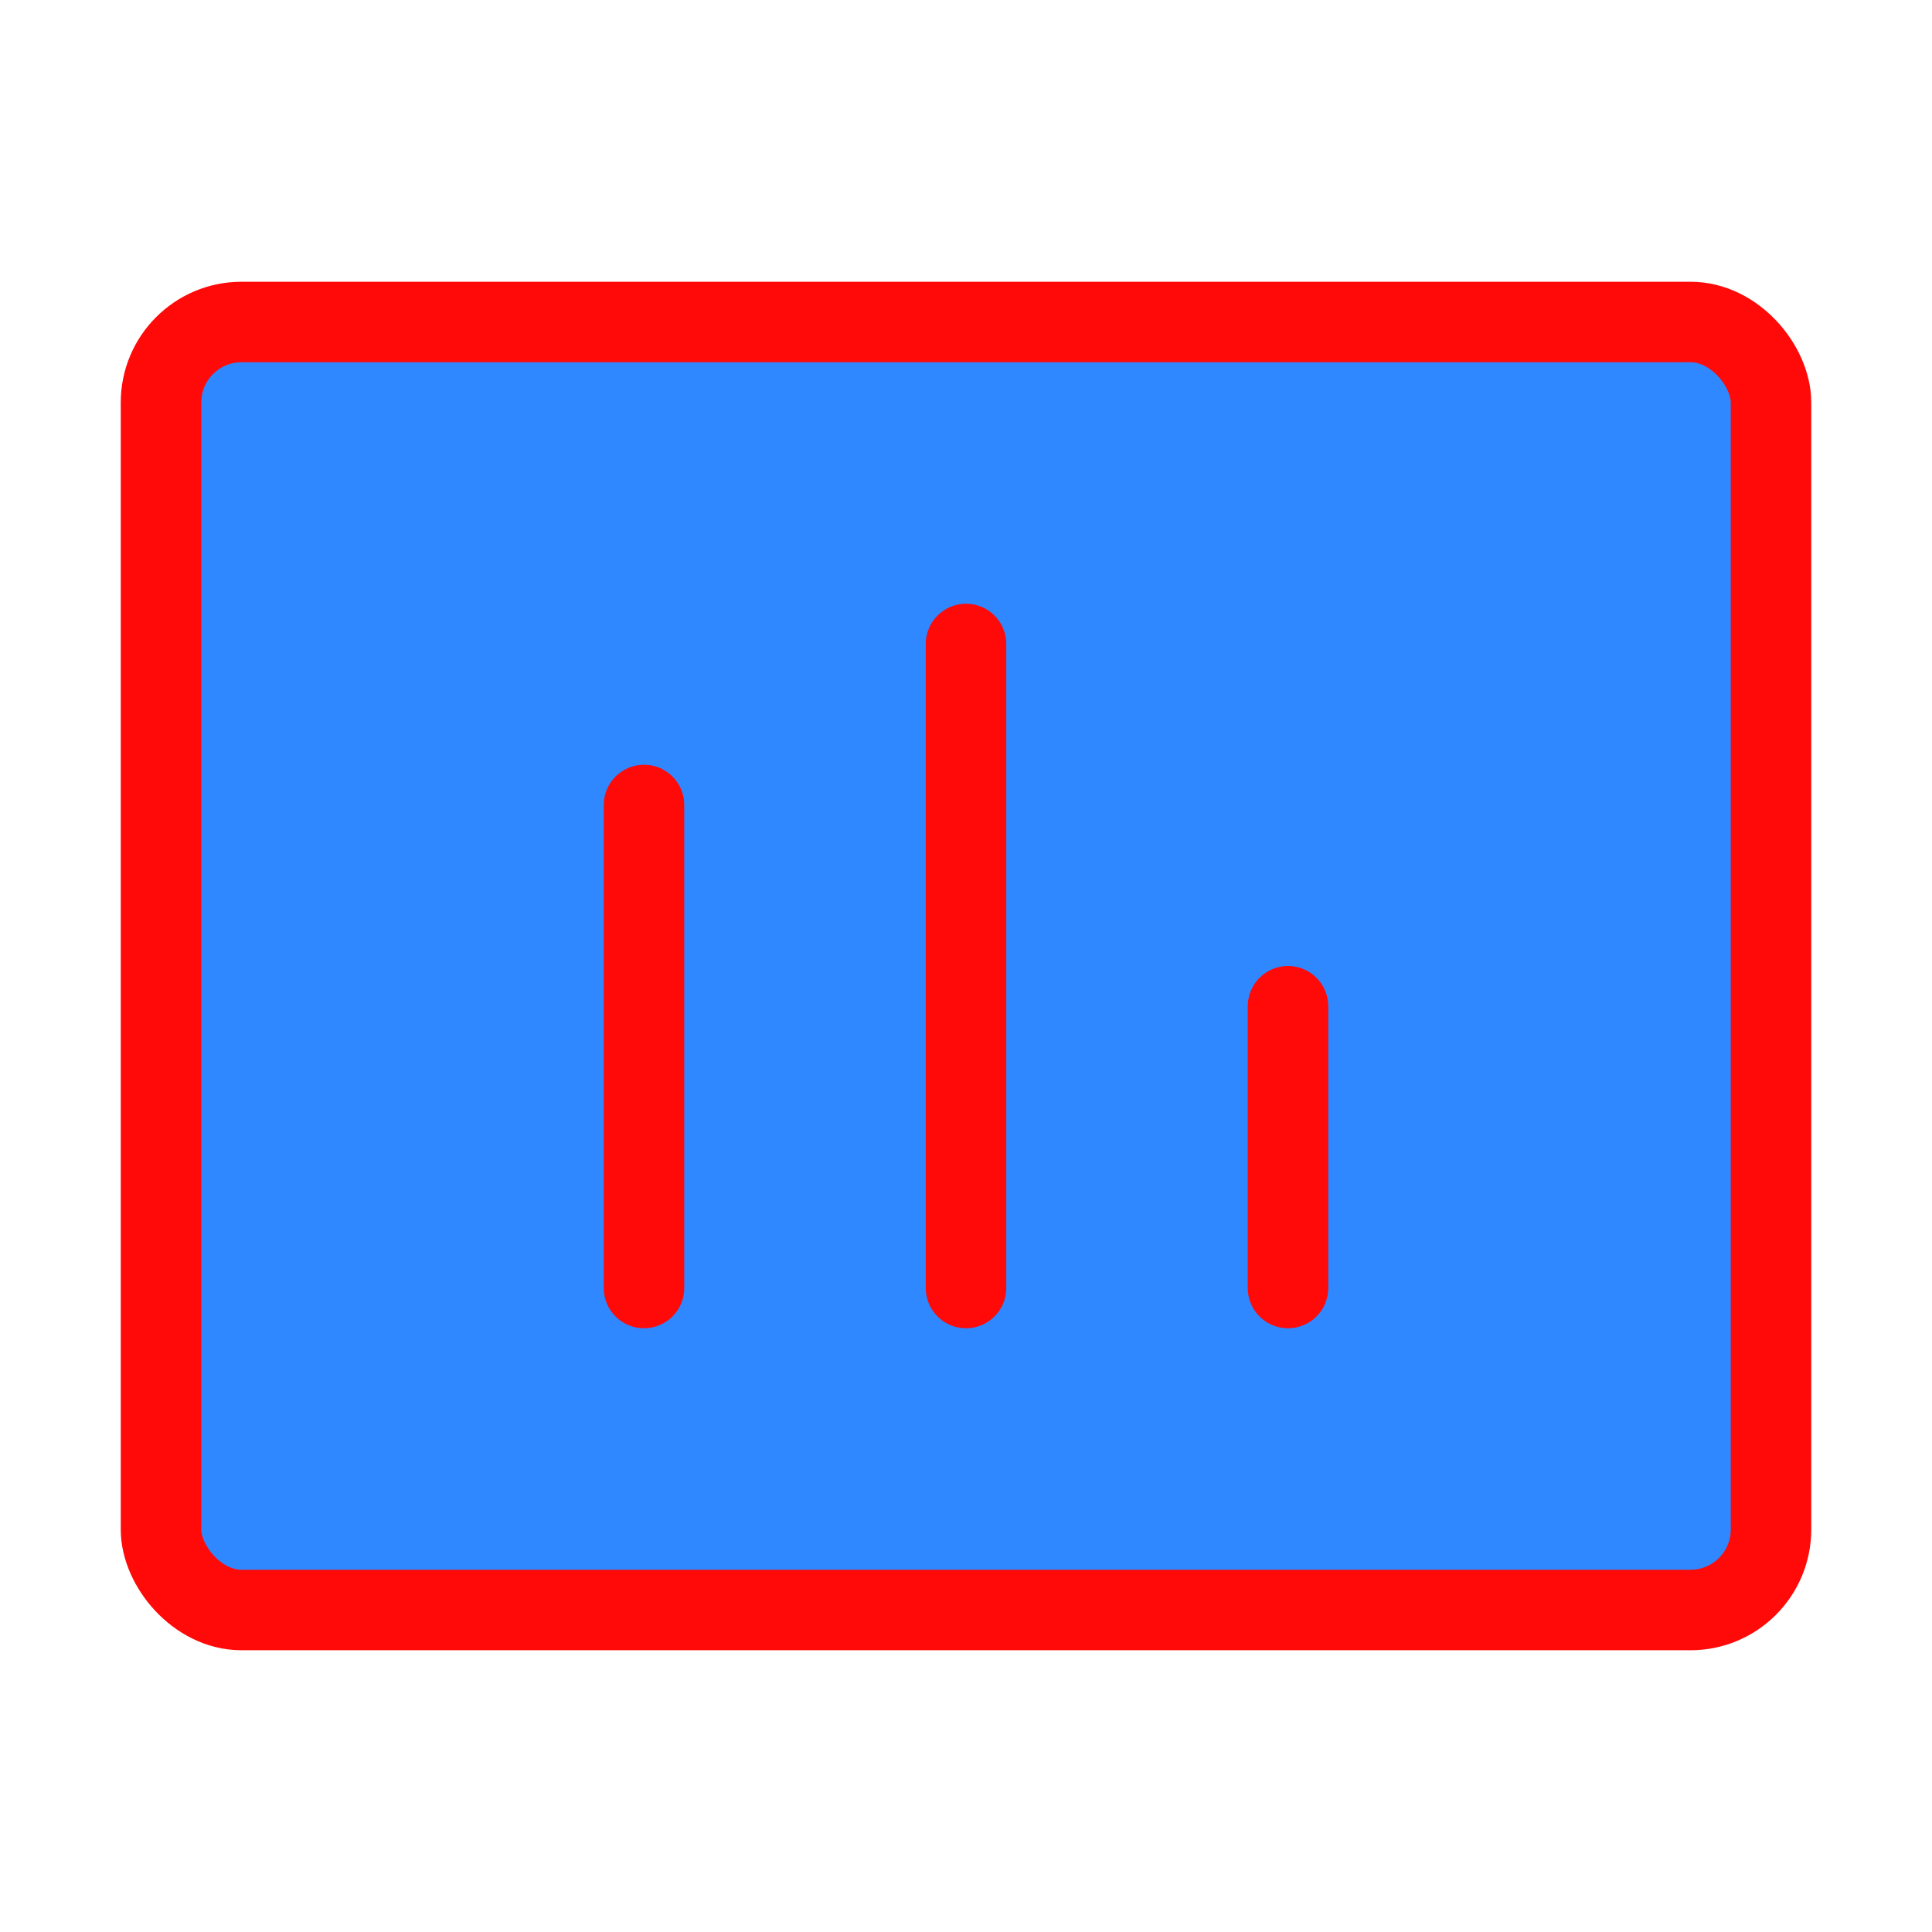 <?xml version="1.0" encoding="UTF-8"?><svg width="24" height="24" viewBox="0 0 48 48" fill="none" xmlns="http://www.w3.org/2000/svg"><rect x="4" y="8" width="40" height="32" rx="2" fill="#2F88FF" stroke="#FF0909" stroke-width="2" stroke-linecap="round" stroke-linejoin="round"/><path d="M32 25V32" stroke="#FF0909" stroke-width="2" stroke-linecap="round" stroke-linejoin="round"/><path d="M24 16V32" stroke="#FF0909" stroke-width="2" stroke-linecap="round" stroke-linejoin="round"/><path d="M16 20V32" stroke="#FF0909" stroke-width="2" stroke-linecap="round" stroke-linejoin="round"/></svg>